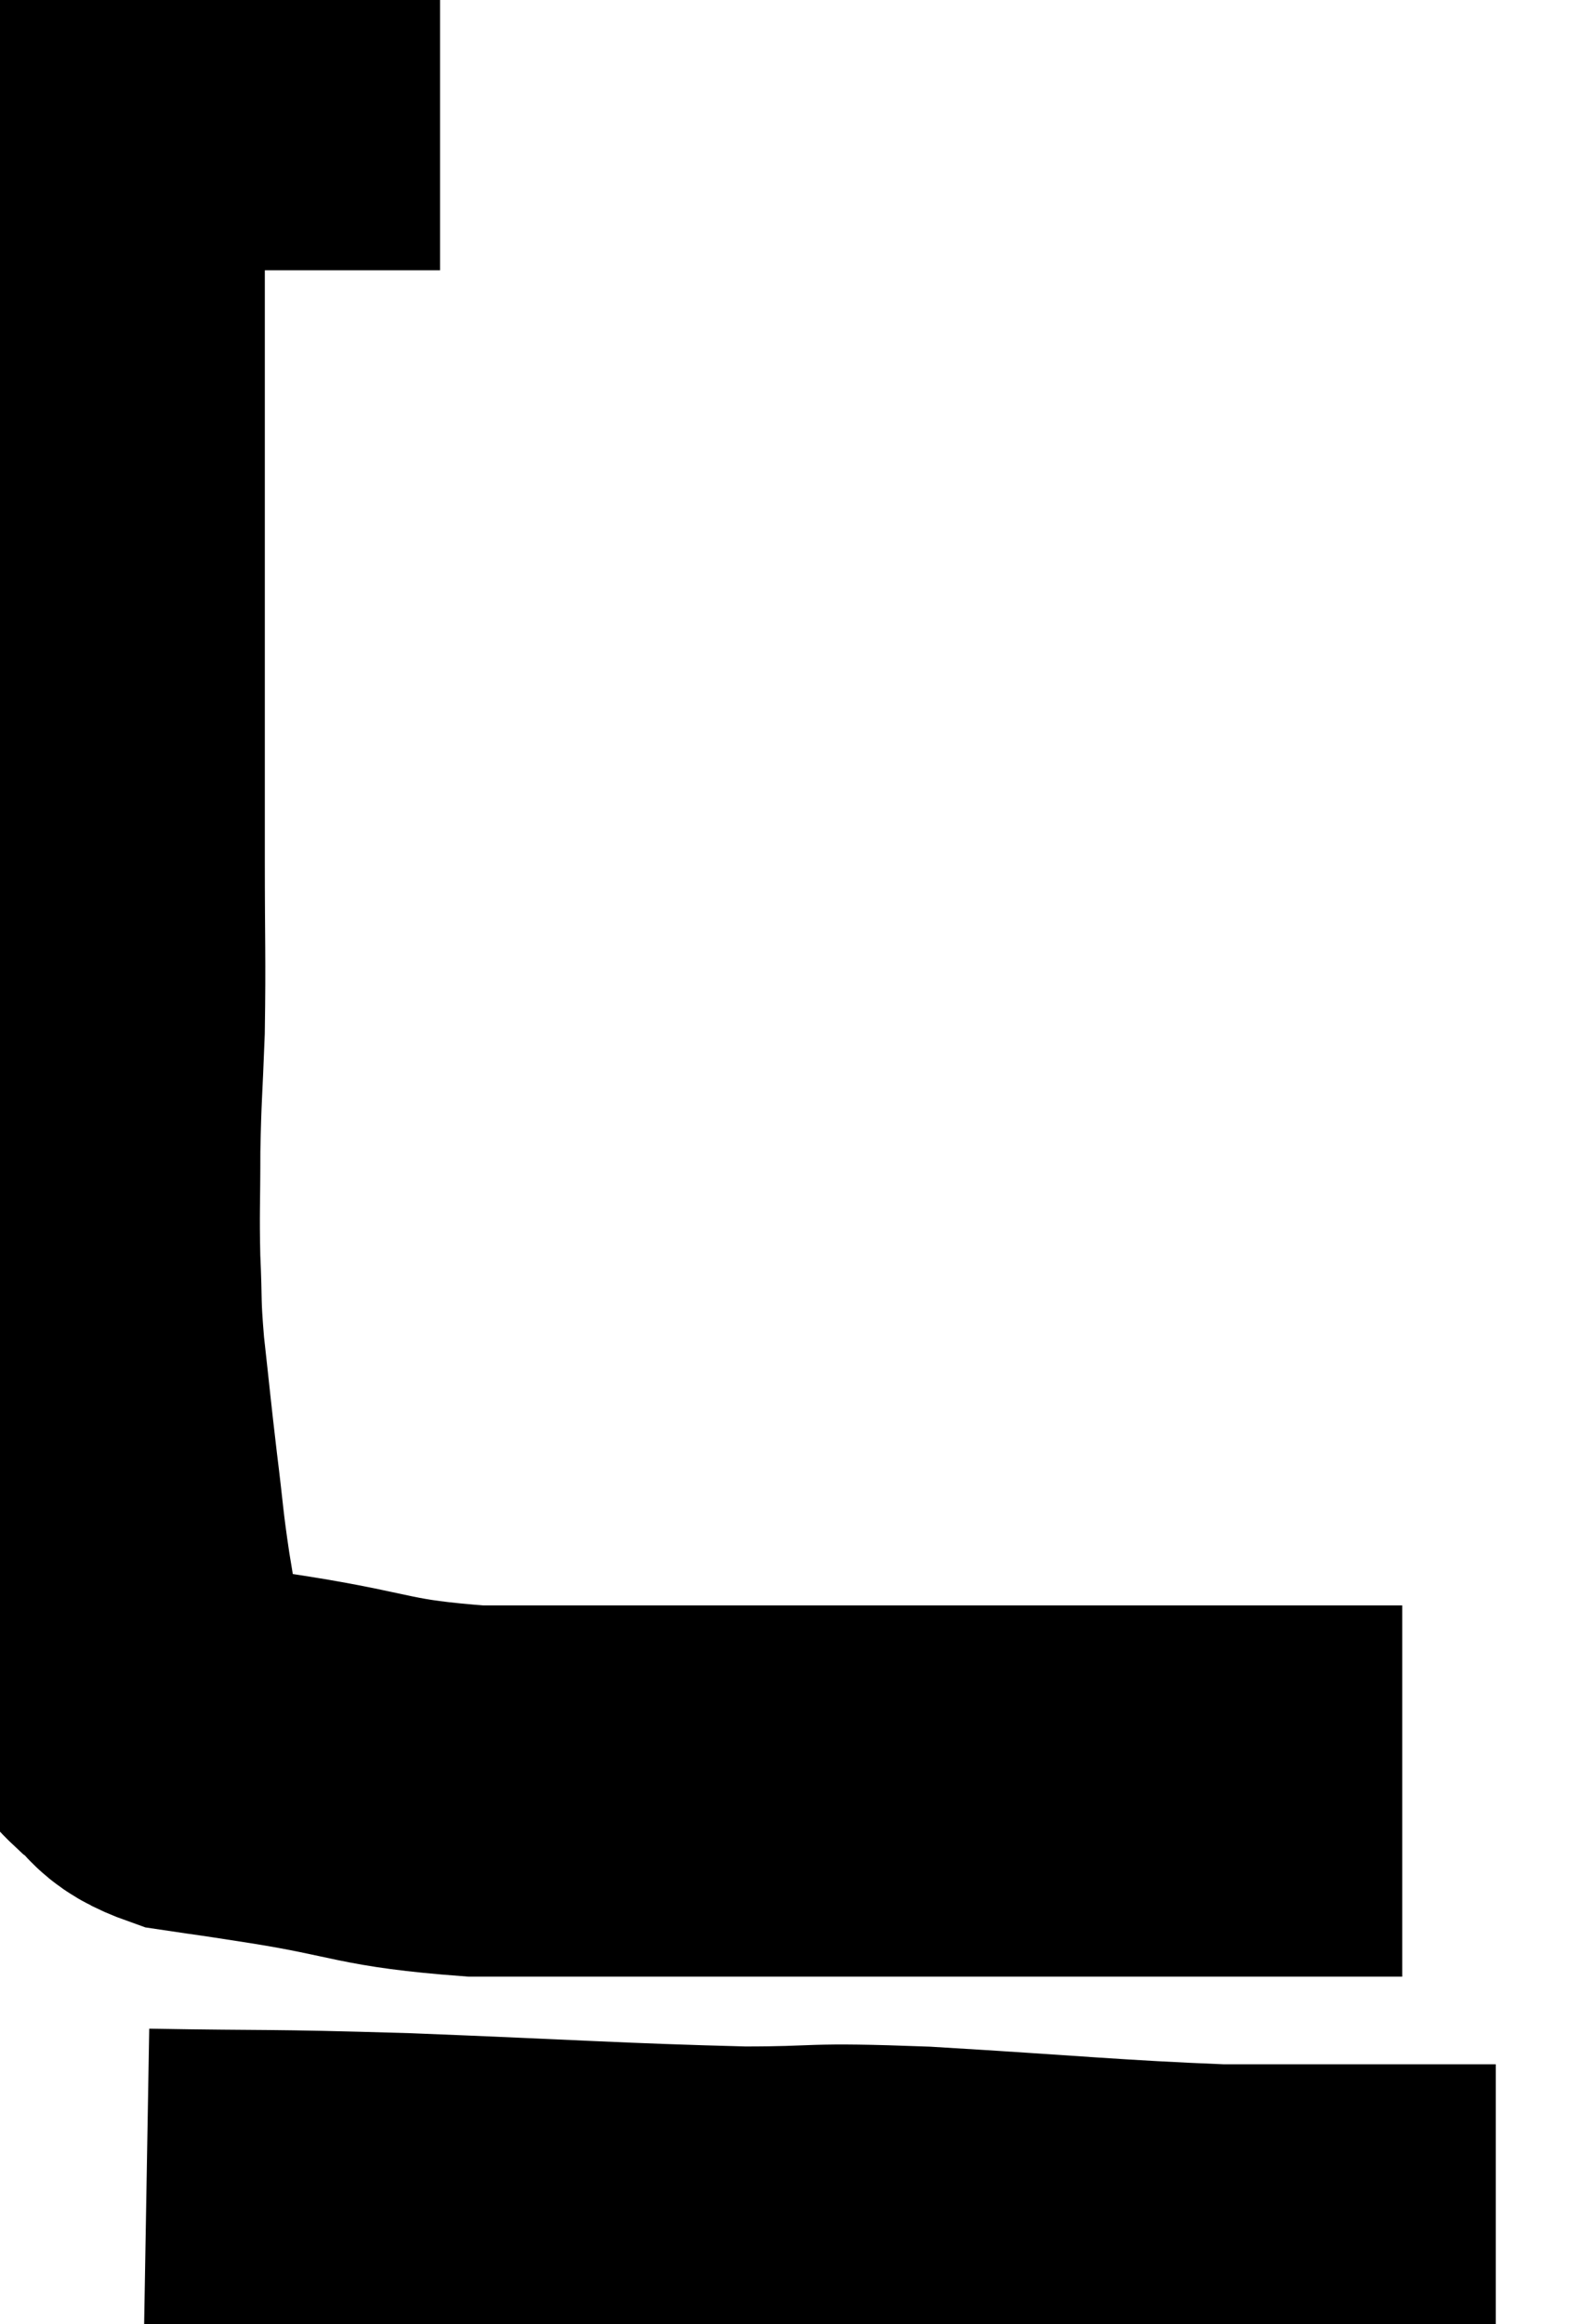 <svg xmlns="http://www.w3.org/2000/svg" viewBox="11.293 6.84 21.147 31.3" width="21.147" height="31.3"><path d="M 17.22 7.98 C 15.75 7.98, 15.465 7.98, 14.28 7.98 C 13.38 7.98, 12.93 7.98, 12.48 7.98 C 12.48 7.98, 12.48 7.98, 12.48 7.98 C 12.48 7.98, 12.48 7.98, 12.48 7.98 C 12.48 7.98, 12.48 7.98, 12.48 7.98 C 12.48 7.98, 12.51 7.665, 12.48 7.98 C 12.42 8.61, 12.39 8.52, 12.36 9.24 C 12.36 10.05, 12.36 9.96, 12.36 10.86 C 12.36 11.85, 12.36 11.85, 12.36 12.84 C 12.36 13.83, 12.36 13.845, 12.36 14.82 C 12.36 15.78, 12.36 15.84, 12.36 16.74 C 12.36 17.58, 12.36 17.43, 12.36 18.42 C 12.36 19.56, 12.375 19.725, 12.36 20.7 C 12.33 21.51, 12.315 21.54, 12.3 22.32 C 12.3 23.07, 12.285 23.13, 12.3 23.82 C 12.33 24.45, 12.3 24.36, 12.36 25.08 C 12.45 25.89, 12.45 25.935, 12.54 26.7 C 12.63 27.42, 12.615 27.435, 12.72 28.14 C 12.84 28.83, 12.84 29.085, 12.96 29.52 C 13.08 29.7, 12.975 29.67, 13.2 29.88 C 13.53 30.12, 13.395 30.195, 13.86 30.36 C 14.46 30.45, 14.1 30.39, 15.06 30.54 C 16.38 30.75, 16.305 30.855, 17.7 30.96 C 19.17 30.96, 19.245 30.96, 20.64 30.96 C 21.96 30.96, 21.72 30.96, 23.28 30.96 C 25.08 30.96, 25.5 30.96, 26.88 30.96 C 27.84 30.96, 28.02 30.96, 28.8 30.96 C 29.4 30.96, 29.655 30.96, 30 30.96 C 30.09 30.96, 30.135 30.96, 30.18 30.96 C 30.18 30.96, 30.18 30.96, 30.18 30.96 L 30.18 30.96" fill="none" stroke="black" stroke-width="5"></path><path d="M 13.26 36.66 C 15 36.69, 14.73 36.66, 16.74 36.72 C 19.02 36.81, 19.56 36.855, 21.3 36.9 C 22.5 36.9, 22.095 36.84, 23.7 36.9 C 25.71 37.02, 26.22 37.08, 27.72 37.14 C 28.71 37.14, 28.95 37.14, 29.7 37.14 C 30.21 37.14, 30.285 37.14, 30.72 37.14 C 31.08 37.14, 31.26 37.14, 31.44 37.14 L 31.44 37.14" fill="none" stroke="black" stroke-width="5"></path></svg>